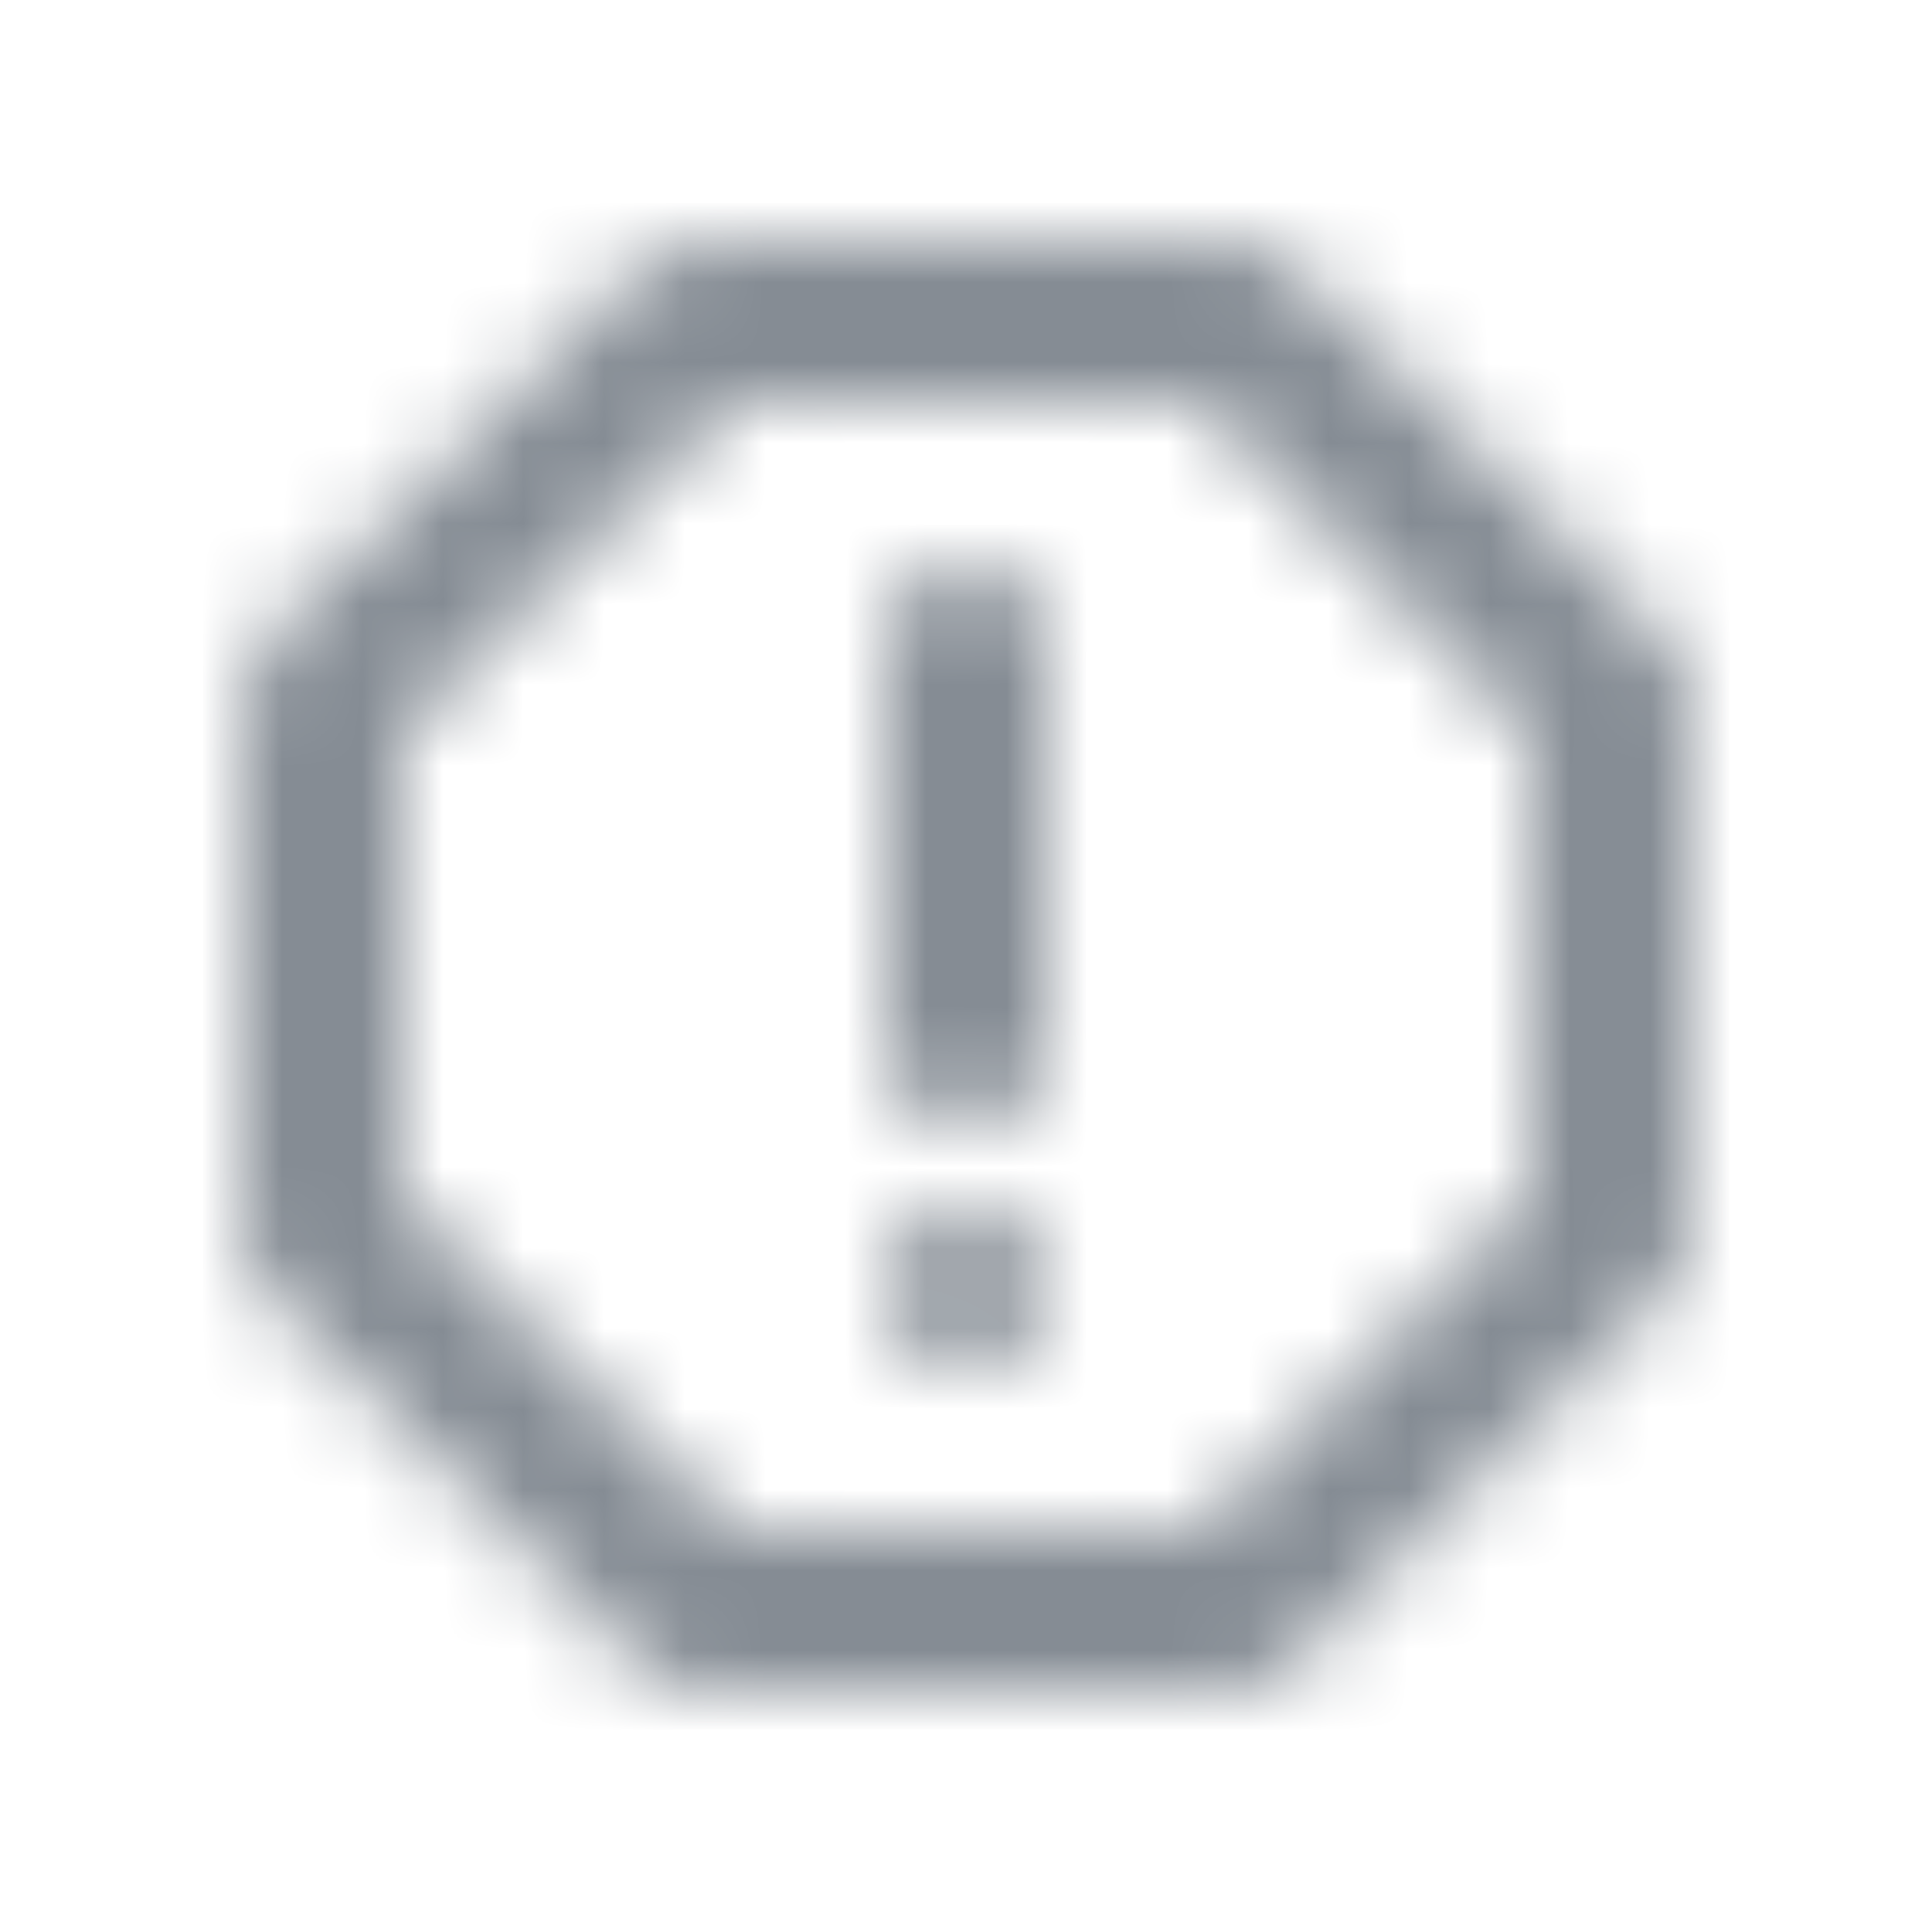 <svg width="24" height="24" viewBox="0 0 24 24" fill="none" xmlns="http://www.w3.org/2000/svg">
<g id="Content / report gmailerrorred">
<mask id="mask0_70_7350" style="mask-type:alpha" maskUnits="userSpaceOnUse" x="3" y="3" width="18" height="18">
<g id="Icon Mask">
<path id="Round" fill-rule="evenodd" clip-rule="evenodd" d="M16.034 3.3L20.714 7.98C20.894 8.16 21.004 8.42 20.994 8.68V15.32C20.994 15.59 20.894 15.84 20.704 16.03L16.024 20.71C15.834 20.89 15.584 21 15.314 21H8.684C8.424 21 8.164 20.89 7.974 20.7L3.294 16.02C3.114 15.83 3.004 15.58 3.004 15.31V8.68C3.004 8.42 3.114 8.16 3.294 7.98L7.984 3.29C8.164 3.11 8.424 3 8.684 3H15.324C15.584 3 15.844 3.11 16.034 3.3ZM14.904 19L19.004 14.9V9.1L14.904 5H9.104L5.004 9.1V14.9L9.104 19H14.904ZM12.004 15C11.452 15 11.004 15.448 11.004 16C11.004 16.552 11.452 17 12.004 17C12.556 17 13.004 16.552 13.004 16C13.004 15.448 12.556 15 12.004 15ZM11.004 8C11.004 7.45 11.454 7 12.004 7C12.554 7 13.004 7.45 13.004 8V13C13.004 13.55 12.554 14 12.004 14C11.454 14 11.004 13.55 11.004 13V8Z" fill="black"/>
</g>
</mask>
<g mask="url(#mask0_70_7350)">
<rect id="Color Fill" width="24" height="24" fill="#858C94"/>
</g>
</g>
</svg>
